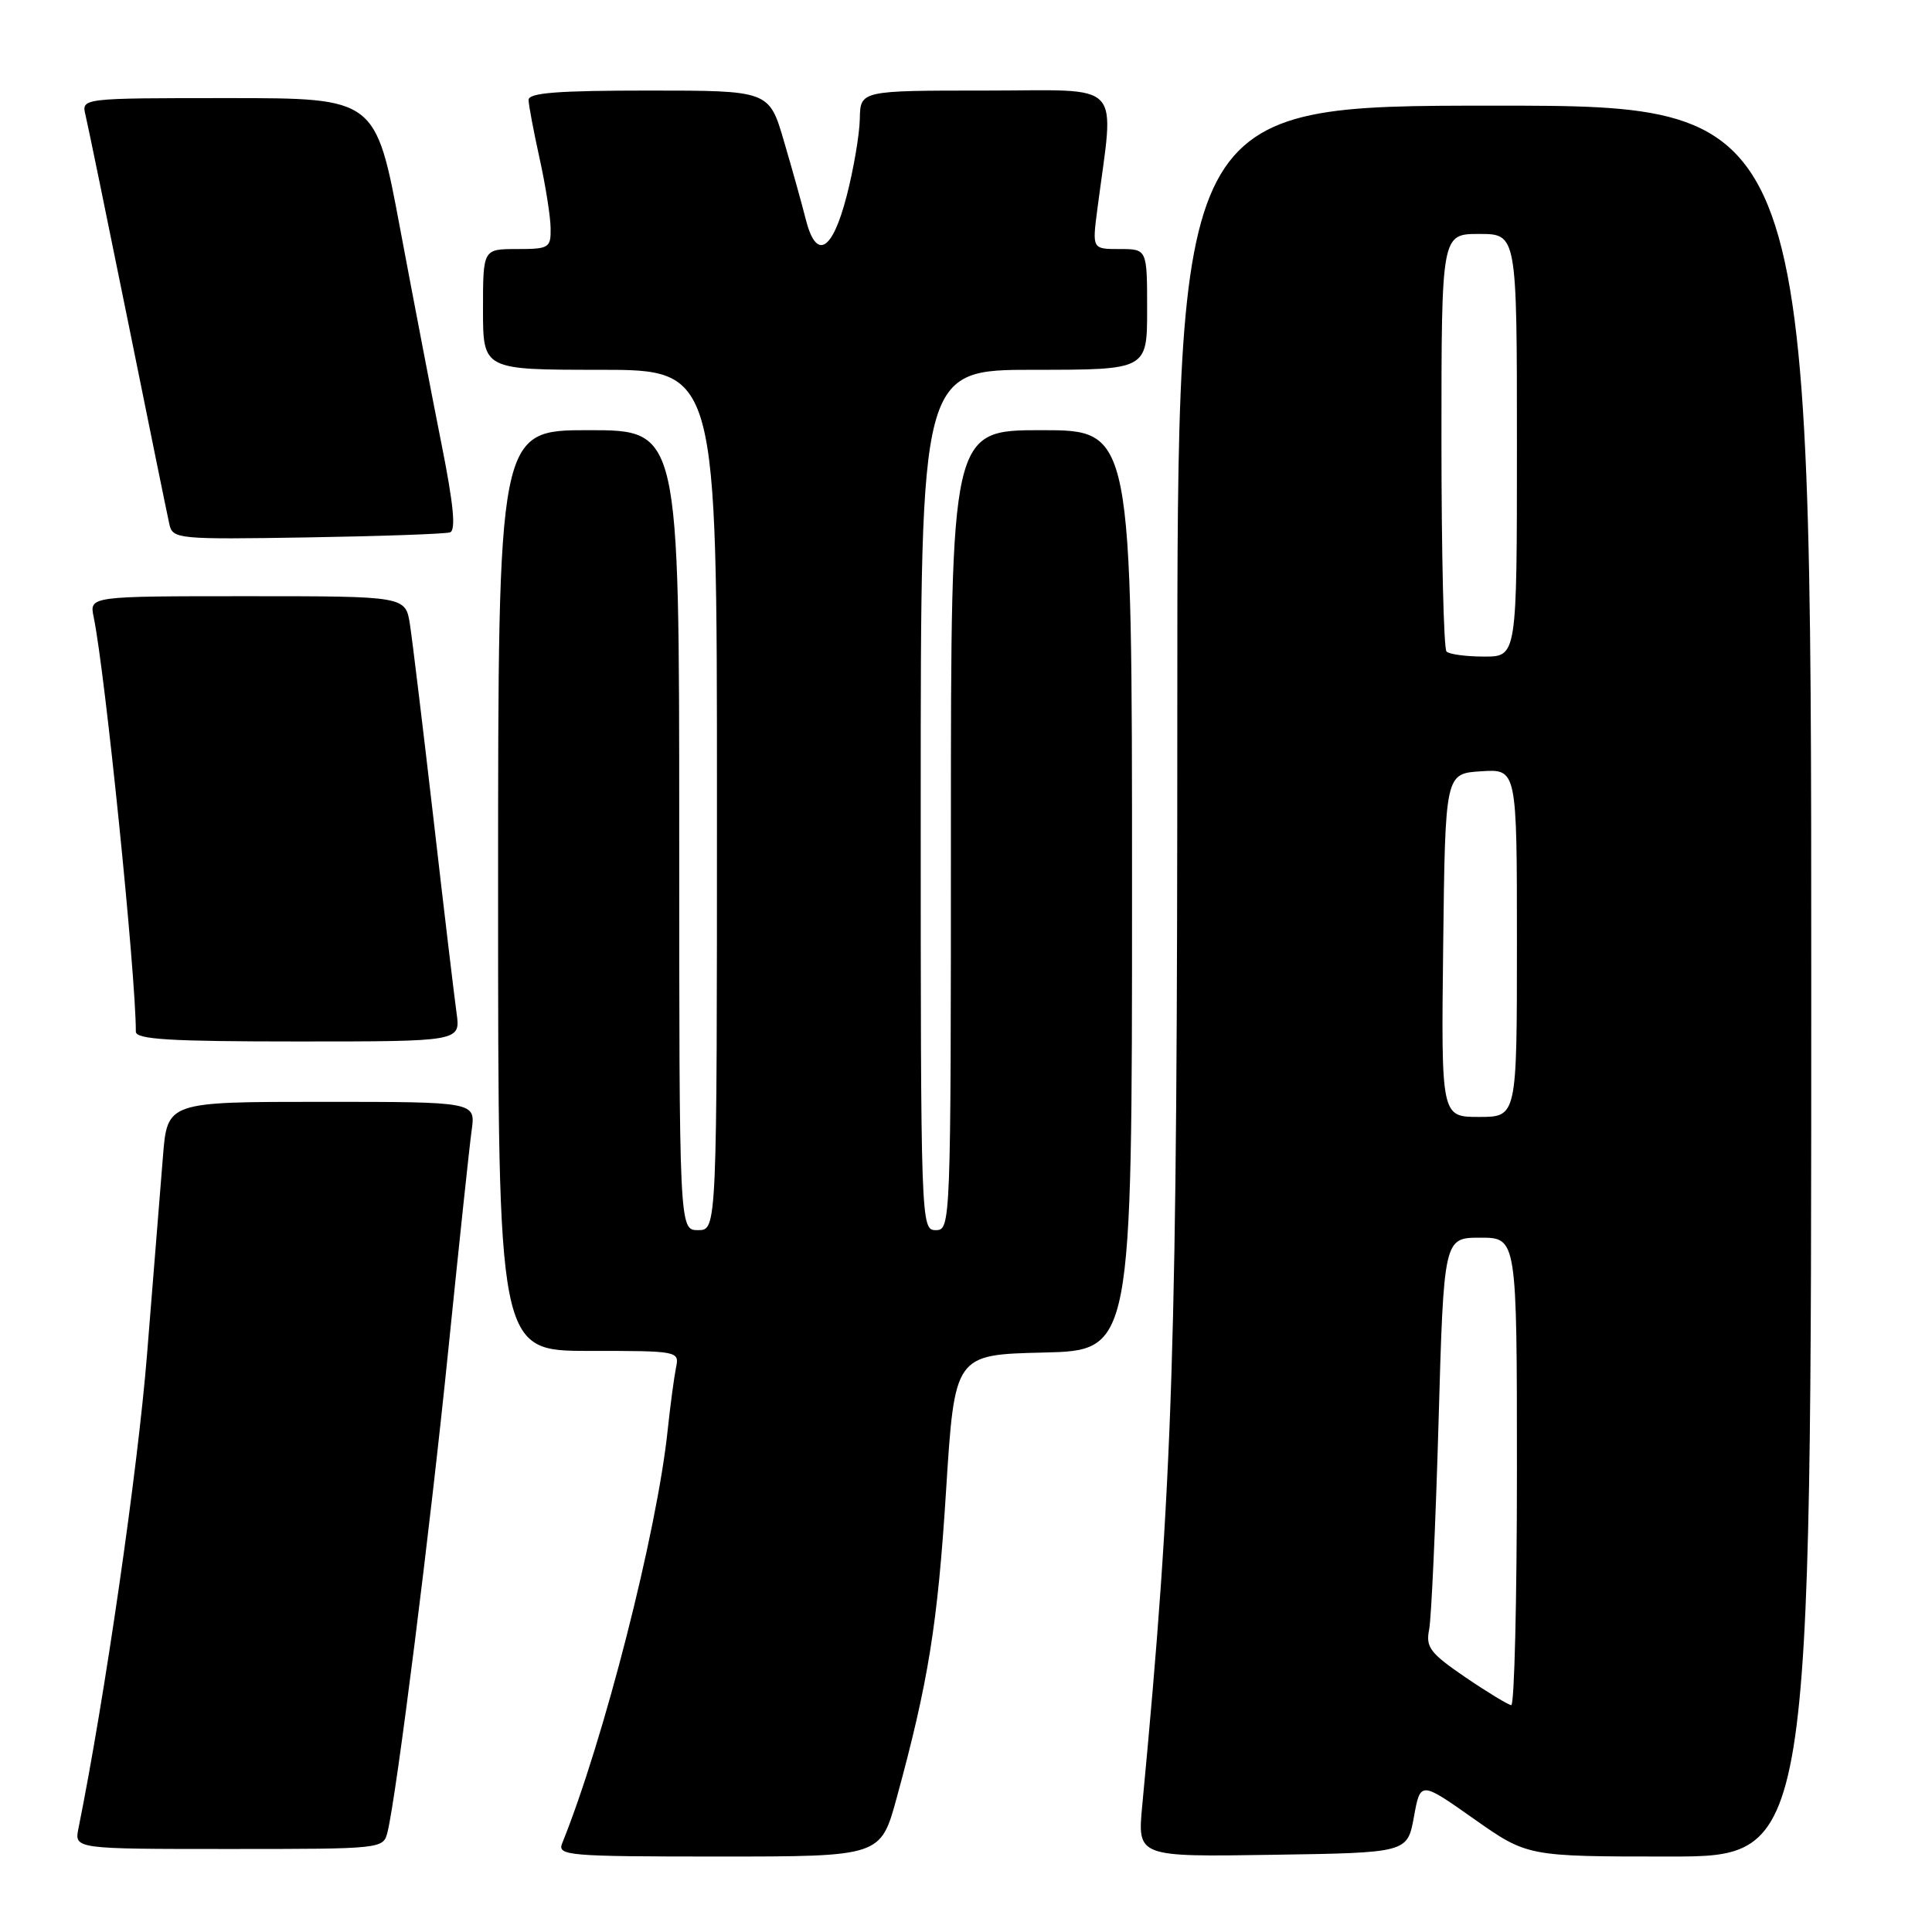 <?xml version="1.0" encoding="UTF-8" standalone="no"?>
<!DOCTYPE svg PUBLIC "-//W3C//DTD SVG 1.1//EN" "http://www.w3.org/Graphics/SVG/1.1/DTD/svg11.dtd" >
<svg xmlns="http://www.w3.org/2000/svg" xmlns:xlink="http://www.w3.org/1999/xlink" version="1.1" viewBox="0 0 256 256">
 <g >
 <path fill="currentColor"
d=" M 118.81 238.25 C 123.01 222.88 124.25 215.20 125.36 197.50 C 126.50 179.50 126.50 179.50 138.25 179.22 C 150.00 178.94 150.00 178.94 150.00 117.97 C 150.00 57.00 150.00 57.00 138.00 57.00 C 126.00 57.00 126.00 57.00 126.00 110.00 C 126.00 162.33 125.97 163.00 124.00 163.00 C 122.02 163.00 122.00 162.33 122.00 106.00 C 122.00 49.00 122.00 49.00 137.00 49.00 C 152.00 49.00 152.00 49.00 152.00 41.00 C 152.00 33.00 152.00 33.00 148.36 33.00 C 144.72 33.00 144.72 33.00 145.40 27.75 C 147.66 10.34 149.21 12.00 130.64 12.00 C 114.00 12.00 114.00 12.00 113.93 15.75 C 113.89 17.81 113.11 22.42 112.18 26.00 C 110.27 33.37 108.14 34.55 106.75 29.00 C 106.27 27.07 104.98 22.46 103.89 18.75 C 101.92 12.00 101.92 12.00 85.96 12.00 C 73.84 12.00 70.01 12.30 70.04 13.25 C 70.05 13.94 70.71 17.42 71.50 21.00 C 72.29 24.58 72.95 28.74 72.96 30.25 C 73.00 32.85 72.75 33.00 68.50 33.00 C 64.00 33.00 64.00 33.00 64.00 41.00 C 64.00 49.00 64.00 49.00 79.50 49.00 C 95.00 49.00 95.00 49.00 95.00 106.00 C 95.00 163.00 95.00 163.00 92.50 163.00 C 90.00 163.00 90.00 163.00 90.00 110.00 C 90.00 57.00 90.00 57.00 78.00 57.00 C 66.00 57.00 66.00 57.00 66.00 118.00 C 66.00 179.00 66.00 179.00 78.02 179.00 C 89.95 179.00 90.03 179.02 89.57 181.25 C 89.32 182.49 88.82 186.20 88.47 189.50 C 87.05 203.02 80.02 230.55 74.49 244.25 C 73.83 245.88 75.21 246.00 95.24 246.00 C 116.69 246.00 116.69 246.00 118.81 238.25 Z  M 187.35 240.76 C 188.21 236.01 188.21 236.01 195.30 241.01 C 202.39 246.00 202.39 246.00 221.19 246.00 C 240.00 246.00 240.00 246.00 240.00 130.00 C 240.00 14.00 240.00 14.00 198.00 14.00 C 156.00 14.00 156.00 14.00 156.00 93.82 C 156.00 179.05 155.46 195.79 151.35 239.27 C 150.71 246.05 150.71 246.05 168.60 245.77 C 186.48 245.50 186.48 245.50 187.35 240.76 Z  M 51.35 242.75 C 52.53 238.02 57.02 202.45 59.44 178.50 C 60.84 164.75 62.21 151.81 62.50 149.75 C 63.02 146.00 63.02 146.00 42.60 146.00 C 22.17 146.00 22.17 146.00 21.59 153.25 C 21.27 157.24 20.32 169.05 19.48 179.50 C 18.26 194.74 13.86 225.12 10.40 242.25 C 9.84 245.00 9.84 245.00 30.31 245.00 C 50.71 245.00 50.79 244.99 51.35 242.75 Z  M 60.50 134.25 C 60.21 132.19 58.83 120.60 57.44 108.50 C 56.04 96.40 54.64 84.81 54.32 82.75 C 53.74 79.00 53.74 79.00 32.79 79.00 C 11.84 79.00 11.84 79.00 12.41 81.75 C 13.93 89.09 18.00 129.09 18.00 136.70 C 18.00 137.73 22.53 138.00 39.51 138.00 C 61.02 138.00 61.02 138.00 60.50 134.25 Z  M 59.63 70.54 C 60.43 70.27 60.10 66.85 58.50 58.83 C 57.26 52.60 54.79 39.74 53.01 30.25 C 49.78 13.00 49.78 13.00 30.28 13.00 C 10.78 13.00 10.78 13.00 11.33 15.25 C 11.63 16.49 14.15 28.75 16.94 42.50 C 19.72 56.25 22.20 68.40 22.45 69.50 C 22.89 71.42 23.61 71.49 40.71 71.21 C 50.49 71.05 59.01 70.75 59.63 70.54 Z  M 194.16 222.24 C 189.48 219.04 188.90 218.27 189.37 215.91 C 189.66 214.43 190.22 202.15 190.61 188.61 C 191.31 164.00 191.31 164.00 196.15 164.00 C 201.00 164.00 201.00 164.00 201.00 195.00 C 201.00 212.05 200.66 225.97 200.25 225.94 C 199.84 225.90 197.10 224.24 194.16 222.24 Z  M 191.23 125.25 C 191.50 102.50 191.50 102.50 196.25 102.20 C 201.00 101.89 201.00 101.89 201.00 124.95 C 201.00 148.00 201.00 148.00 195.98 148.00 C 190.96 148.00 190.96 148.00 191.23 125.25 Z  M 191.67 86.33 C 191.30 85.97 191.00 73.37 191.00 58.33 C 191.00 31.00 191.00 31.00 196.00 31.00 C 201.00 31.00 201.00 31.00 201.00 59.00 C 201.00 87.00 201.00 87.00 196.67 87.00 C 194.28 87.00 192.03 86.70 191.67 86.33 Z "/>
</g>
</svg>